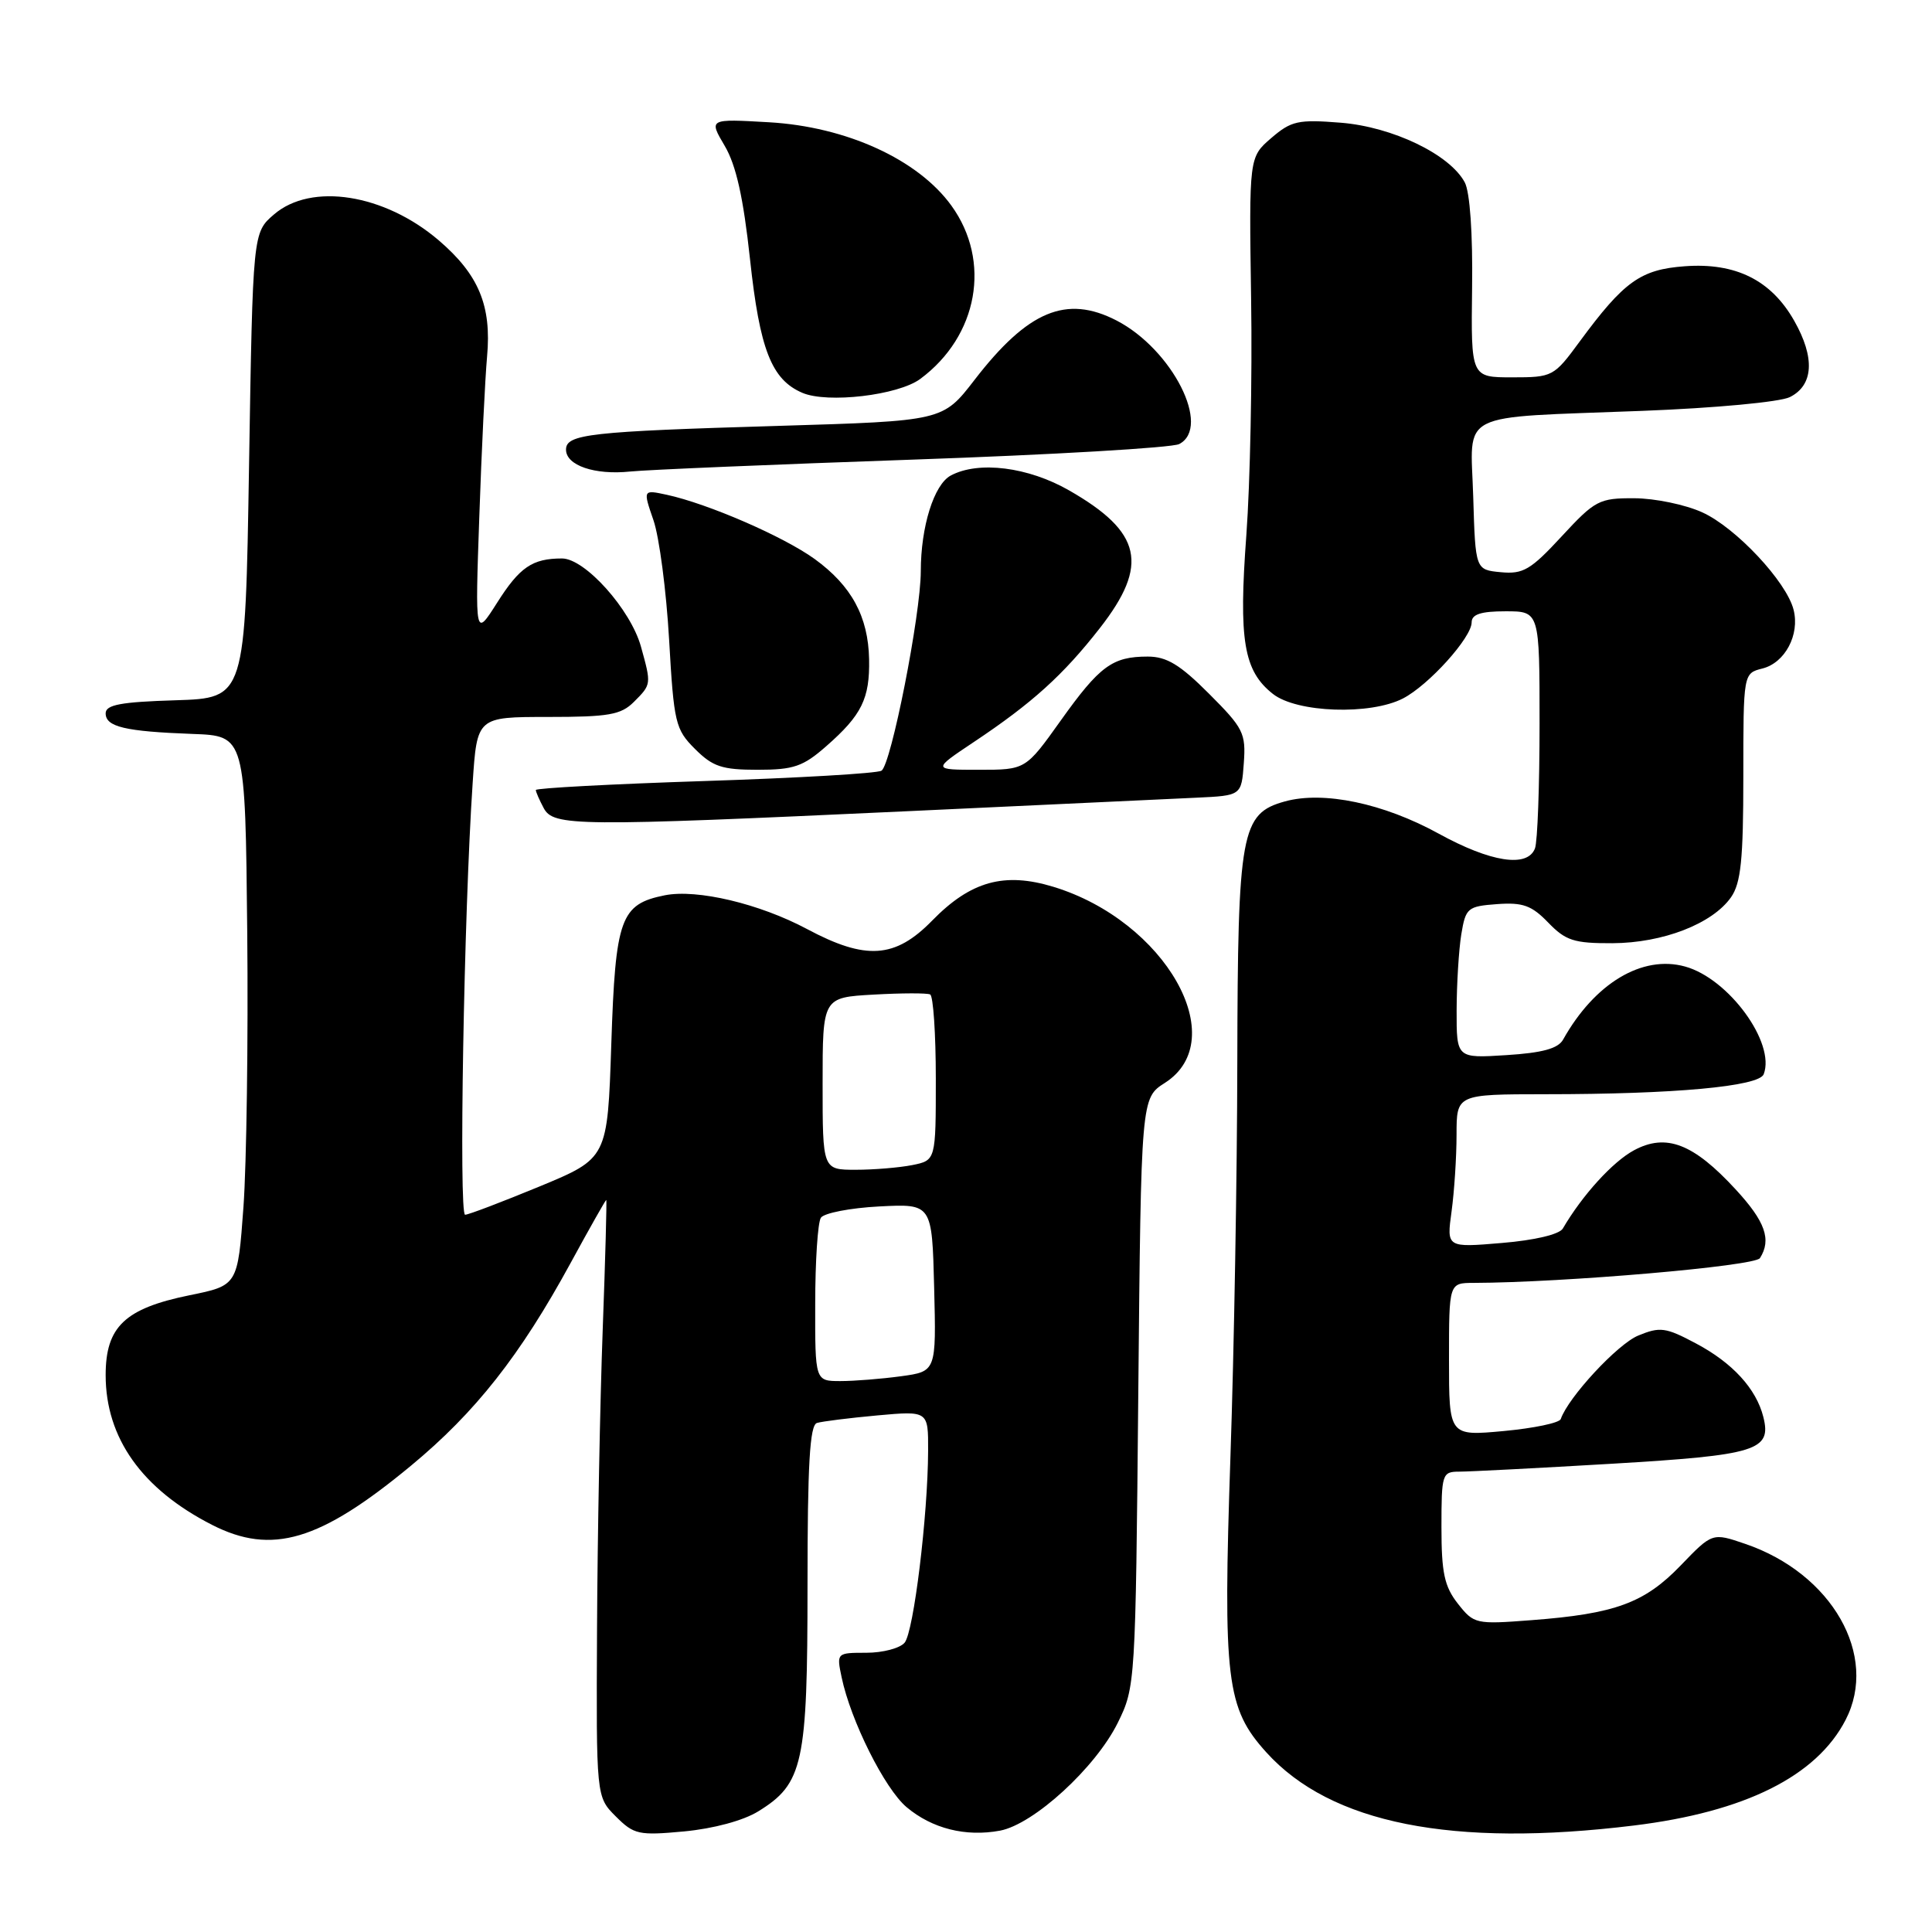 <?xml version="1.0" encoding="UTF-8" standalone="no"?>
<!DOCTYPE svg PUBLIC "-//W3C//DTD SVG 1.1//EN" "http://www.w3.org/Graphics/SVG/1.1/DTD/svg11.dtd" >
<svg xmlns="http://www.w3.org/2000/svg" xmlns:xlink="http://www.w3.org/1999/xlink" version="1.1" viewBox="0 0 256 256">
 <g >
 <path fill="currentColor"
d=" M 100.48 240.01 C 106.43 236.34 107.00 233.71 107.00 210.07 C 107.00 194.04 107.30 188.84 108.25 188.55 C 108.94 188.34 112.54 187.89 116.25 187.55 C 123.00 186.94 123.00 186.94 122.98 192.22 C 122.95 200.82 121.07 216.21 119.87 217.66 C 119.26 218.40 116.97 219.00 114.80 219.00 C 110.86 219.00 110.84 219.02 111.52 222.25 C 112.72 228.00 117.23 237.02 120.13 239.46 C 123.51 242.30 127.95 243.42 132.51 242.57 C 136.99 241.72 145.18 234.22 148.12 228.26 C 150.44 223.55 150.47 223.05 150.83 184.50 C 151.20 145.50 151.20 145.50 154.35 143.49 C 163.33 137.75 154.41 122.03 139.59 117.51 C 133.07 115.52 128.62 116.76 123.52 121.98 C 118.61 127.01 114.74 127.27 106.93 123.10 C 100.63 119.74 92.36 117.78 88.09 118.63 C 82.21 119.81 81.55 121.65 81.00 138.34 C 80.50 153.48 80.50 153.48 71.50 157.21 C 66.55 159.25 62.11 160.95 61.63 160.96 C 60.78 161.00 61.47 120.95 62.63 103.75 C 63.21 95.00 63.21 95.00 72.61 95.00 C 80.67 95.00 82.28 94.72 84.00 93.00 C 86.32 90.68 86.32 90.69 84.93 85.68 C 83.56 80.75 77.51 74.00 74.47 74.00 C 70.54 74.00 68.86 75.14 65.86 79.88 C 62.95 84.46 62.95 84.46 63.51 68.48 C 63.81 59.69 64.28 50.13 64.54 47.24 C 65.15 40.51 63.44 36.39 58.14 31.85 C 50.94 25.69 41.25 24.16 36.31 28.41 C 33.50 30.82 33.50 30.82 33.00 61.66 C 32.50 92.50 32.50 92.50 23.25 92.79 C 15.99 93.01 14.00 93.39 14.00 94.52 C 14.00 96.31 16.56 96.92 25.50 97.25 C 32.50 97.50 32.50 97.50 32.76 123.50 C 32.90 137.80 32.67 154.19 32.26 159.91 C 31.50 170.33 31.50 170.33 25.10 171.63 C 16.54 173.38 14.00 175.80 14.00 182.21 C 14.00 190.54 18.81 197.31 28.09 202.05 C 36.03 206.10 42.38 204.21 54.46 194.21 C 62.99 187.15 68.92 179.63 75.61 167.35 C 78.11 162.76 80.24 159.00 80.33 159.00 C 80.42 159.00 80.21 166.76 79.86 176.25 C 79.51 185.74 79.17 203.53 79.11 215.80 C 79.00 238.09 79.00 238.09 81.59 240.68 C 84.01 243.10 84.62 243.23 90.67 242.67 C 94.55 242.30 98.50 241.24 100.48 240.01 Z  M 216.50 241.89 C 231.21 240.09 240.70 235.36 244.55 227.90 C 248.96 219.37 242.75 208.49 231.25 204.57 C 226.89 203.08 226.89 203.08 222.69 207.44 C 217.90 212.41 214.01 213.84 202.93 214.68 C 195.54 215.25 195.30 215.19 193.18 212.50 C 191.39 210.22 191.00 208.41 191.00 202.37 C 191.00 195.27 191.09 195.00 193.39 195.00 C 194.70 195.00 203.82 194.53 213.64 193.95 C 232.80 192.81 234.77 192.20 233.65 187.75 C 232.71 184.01 229.56 180.57 224.70 178.00 C 220.70 175.87 219.96 175.78 217.07 176.97 C 214.33 178.10 207.80 185.15 206.81 188.03 C 206.64 188.54 203.24 189.25 199.25 189.62 C 192.00 190.29 192.00 190.29 192.00 180.14 C 192.00 170.00 192.00 170.00 195.25 169.99 C 207.25 169.95 232.53 167.77 233.20 166.71 C 234.76 164.26 233.91 161.85 229.97 157.59 C 224.38 151.52 220.77 150.13 216.51 152.42 C 213.69 153.94 209.67 158.36 207.08 162.79 C 206.63 163.56 203.36 164.34 199.01 164.70 C 191.68 165.32 191.68 165.32 192.34 160.52 C 192.70 157.88 193.00 153.31 193.00 150.36 C 193.00 145.00 193.00 145.00 204.75 144.99 C 221.89 144.99 233.08 143.96 233.70 142.34 C 235.29 138.20 229.06 129.66 223.28 128.07 C 217.61 126.50 211.30 130.28 207.12 137.75 C 206.46 138.94 204.37 139.51 199.60 139.81 C 193.00 140.23 193.00 140.23 193.01 133.87 C 193.02 130.36 193.30 125.84 193.63 123.80 C 194.21 120.30 194.46 120.09 198.37 119.80 C 201.79 119.55 202.96 119.98 205.15 122.25 C 207.46 124.64 208.56 125.00 213.65 124.98 C 220.34 124.95 226.90 122.41 229.37 118.89 C 230.68 117.01 231.00 113.91 231.00 102.89 C 231.00 89.22 231.00 89.22 233.53 88.58 C 236.52 87.83 238.50 84.11 237.66 80.80 C 236.73 77.08 230.00 69.90 225.56 67.89 C 223.33 66.87 219.28 66.03 216.56 66.02 C 211.90 66.00 211.36 66.28 206.93 71.07 C 202.83 75.51 201.82 76.10 198.87 75.82 C 195.50 75.50 195.50 75.50 195.21 65.84 C 194.87 54.30 192.69 55.41 217.66 54.44 C 227.27 54.07 235.84 53.27 237.16 52.62 C 240.31 51.05 240.52 47.39 237.74 42.50 C 234.69 37.12 229.99 34.78 223.24 35.28 C 217.38 35.71 215.19 37.28 209.32 45.25 C 205.90 49.91 205.73 50.00 200.37 50.00 C 194.91 50.00 194.91 50.00 195.06 38.14 C 195.16 30.95 194.77 25.44 194.09 24.17 C 192.11 20.46 184.52 16.81 177.66 16.26 C 172.01 15.81 171.10 16.01 168.45 18.29 C 165.50 20.83 165.50 20.83 165.78 39.66 C 165.94 50.02 165.65 64.07 165.15 70.87 C 164.11 84.85 164.79 88.90 168.67 91.95 C 171.84 94.45 181.58 94.78 185.90 92.55 C 189.31 90.79 195.00 84.48 195.00 82.47 C 195.00 81.40 196.21 81.00 199.50 81.00 C 204.00 81.00 204.00 81.00 204.00 95.92 C 204.00 104.12 203.73 111.55 203.39 112.42 C 202.40 115.01 197.54 114.26 190.61 110.45 C 183.31 106.44 175.38 104.78 170.26 106.19 C 164.44 107.80 164.01 110.19 163.95 140.72 C 163.93 155.45 163.52 178.97 163.04 193.00 C 162.04 222.59 162.49 226.33 167.79 232.19 C 176.32 241.63 192.45 244.84 216.50 241.89 Z  M 120.00 107.50 C 137.88 106.67 155.20 105.86 158.50 105.70 C 164.50 105.42 164.50 105.42 164.81 101.13 C 165.10 97.15 164.76 96.48 160.20 91.92 C 156.36 88.07 154.59 87.00 152.08 87.00 C 147.40 87.00 145.72 88.23 140.55 95.48 C 135.90 102.00 135.90 102.00 129.71 102.00 C 123.53 102.00 123.53 102.00 129.01 98.34 C 136.78 93.16 140.87 89.46 145.75 83.21 C 152.28 74.84 151.31 70.51 141.68 64.99 C 136.25 61.87 129.66 61.04 125.98 63.01 C 123.76 64.20 122.01 69.77 122.01 75.70 C 122.00 81.44 118.08 101.33 116.80 102.12 C 116.23 102.48 105.69 103.09 93.38 103.49 C 81.07 103.89 71.00 104.43 71.00 104.68 C 71.00 104.93 71.47 106.00 72.04 107.07 C 73.34 109.50 76.21 109.53 120.00 107.50 Z  M 109.50 98.86 C 114.19 94.75 115.26 92.56 115.16 87.36 C 115.05 81.70 112.83 77.62 107.96 74.08 C 103.83 71.09 93.80 66.74 88.35 65.56 C 85.19 64.88 85.19 64.88 86.59 68.94 C 87.36 71.18 88.29 78.29 88.66 84.75 C 89.29 95.80 89.49 96.65 92.09 99.24 C 94.44 101.59 95.67 102.00 100.39 102.00 C 105.17 102.00 106.42 101.57 109.50 98.86 Z  M 121.00 60.90 C 139.43 60.26 155.29 59.33 156.25 58.84 C 160.56 56.60 155.33 46.29 147.95 42.47 C 141.30 39.04 136.20 41.17 129.12 50.35 C 124.93 55.78 124.93 55.78 103.21 56.43 C 78.11 57.17 75.00 57.52 75.00 59.58 C 75.00 61.67 78.80 62.97 83.50 62.48 C 85.70 62.25 102.57 61.54 121.00 60.90 Z  M 121.94 50.21 C 129.61 44.53 131.39 34.60 126.06 27.24 C 121.63 21.12 112.15 16.79 101.89 16.20 C 93.91 15.74 93.91 15.74 96.03 19.33 C 97.54 21.89 98.50 26.18 99.38 34.34 C 100.67 46.32 102.23 50.30 106.31 52.05 C 109.64 53.48 119.01 52.38 121.94 50.21 Z  M 108.02 172.75 C 108.02 167.11 108.36 161.99 108.77 161.36 C 109.17 160.74 112.65 160.06 116.50 159.86 C 123.50 159.50 123.50 159.50 123.78 170.61 C 124.06 181.72 124.06 181.72 119.39 182.36 C 116.82 182.71 113.21 183.00 111.36 183.00 C 108.00 183.00 108.00 183.00 108.02 172.75 Z  M 109.00 143.59 C 109.00 132.17 109.00 132.17 115.75 131.79 C 119.46 131.58 122.84 131.57 123.25 131.77 C 123.66 131.96 124.00 136.99 124.00 142.93 C 124.00 153.75 124.00 153.75 120.88 154.38 C 119.16 154.72 115.78 155.00 113.38 155.00 C 109.00 155.00 109.00 155.00 109.00 143.59 Z "/>
</g>
</svg>